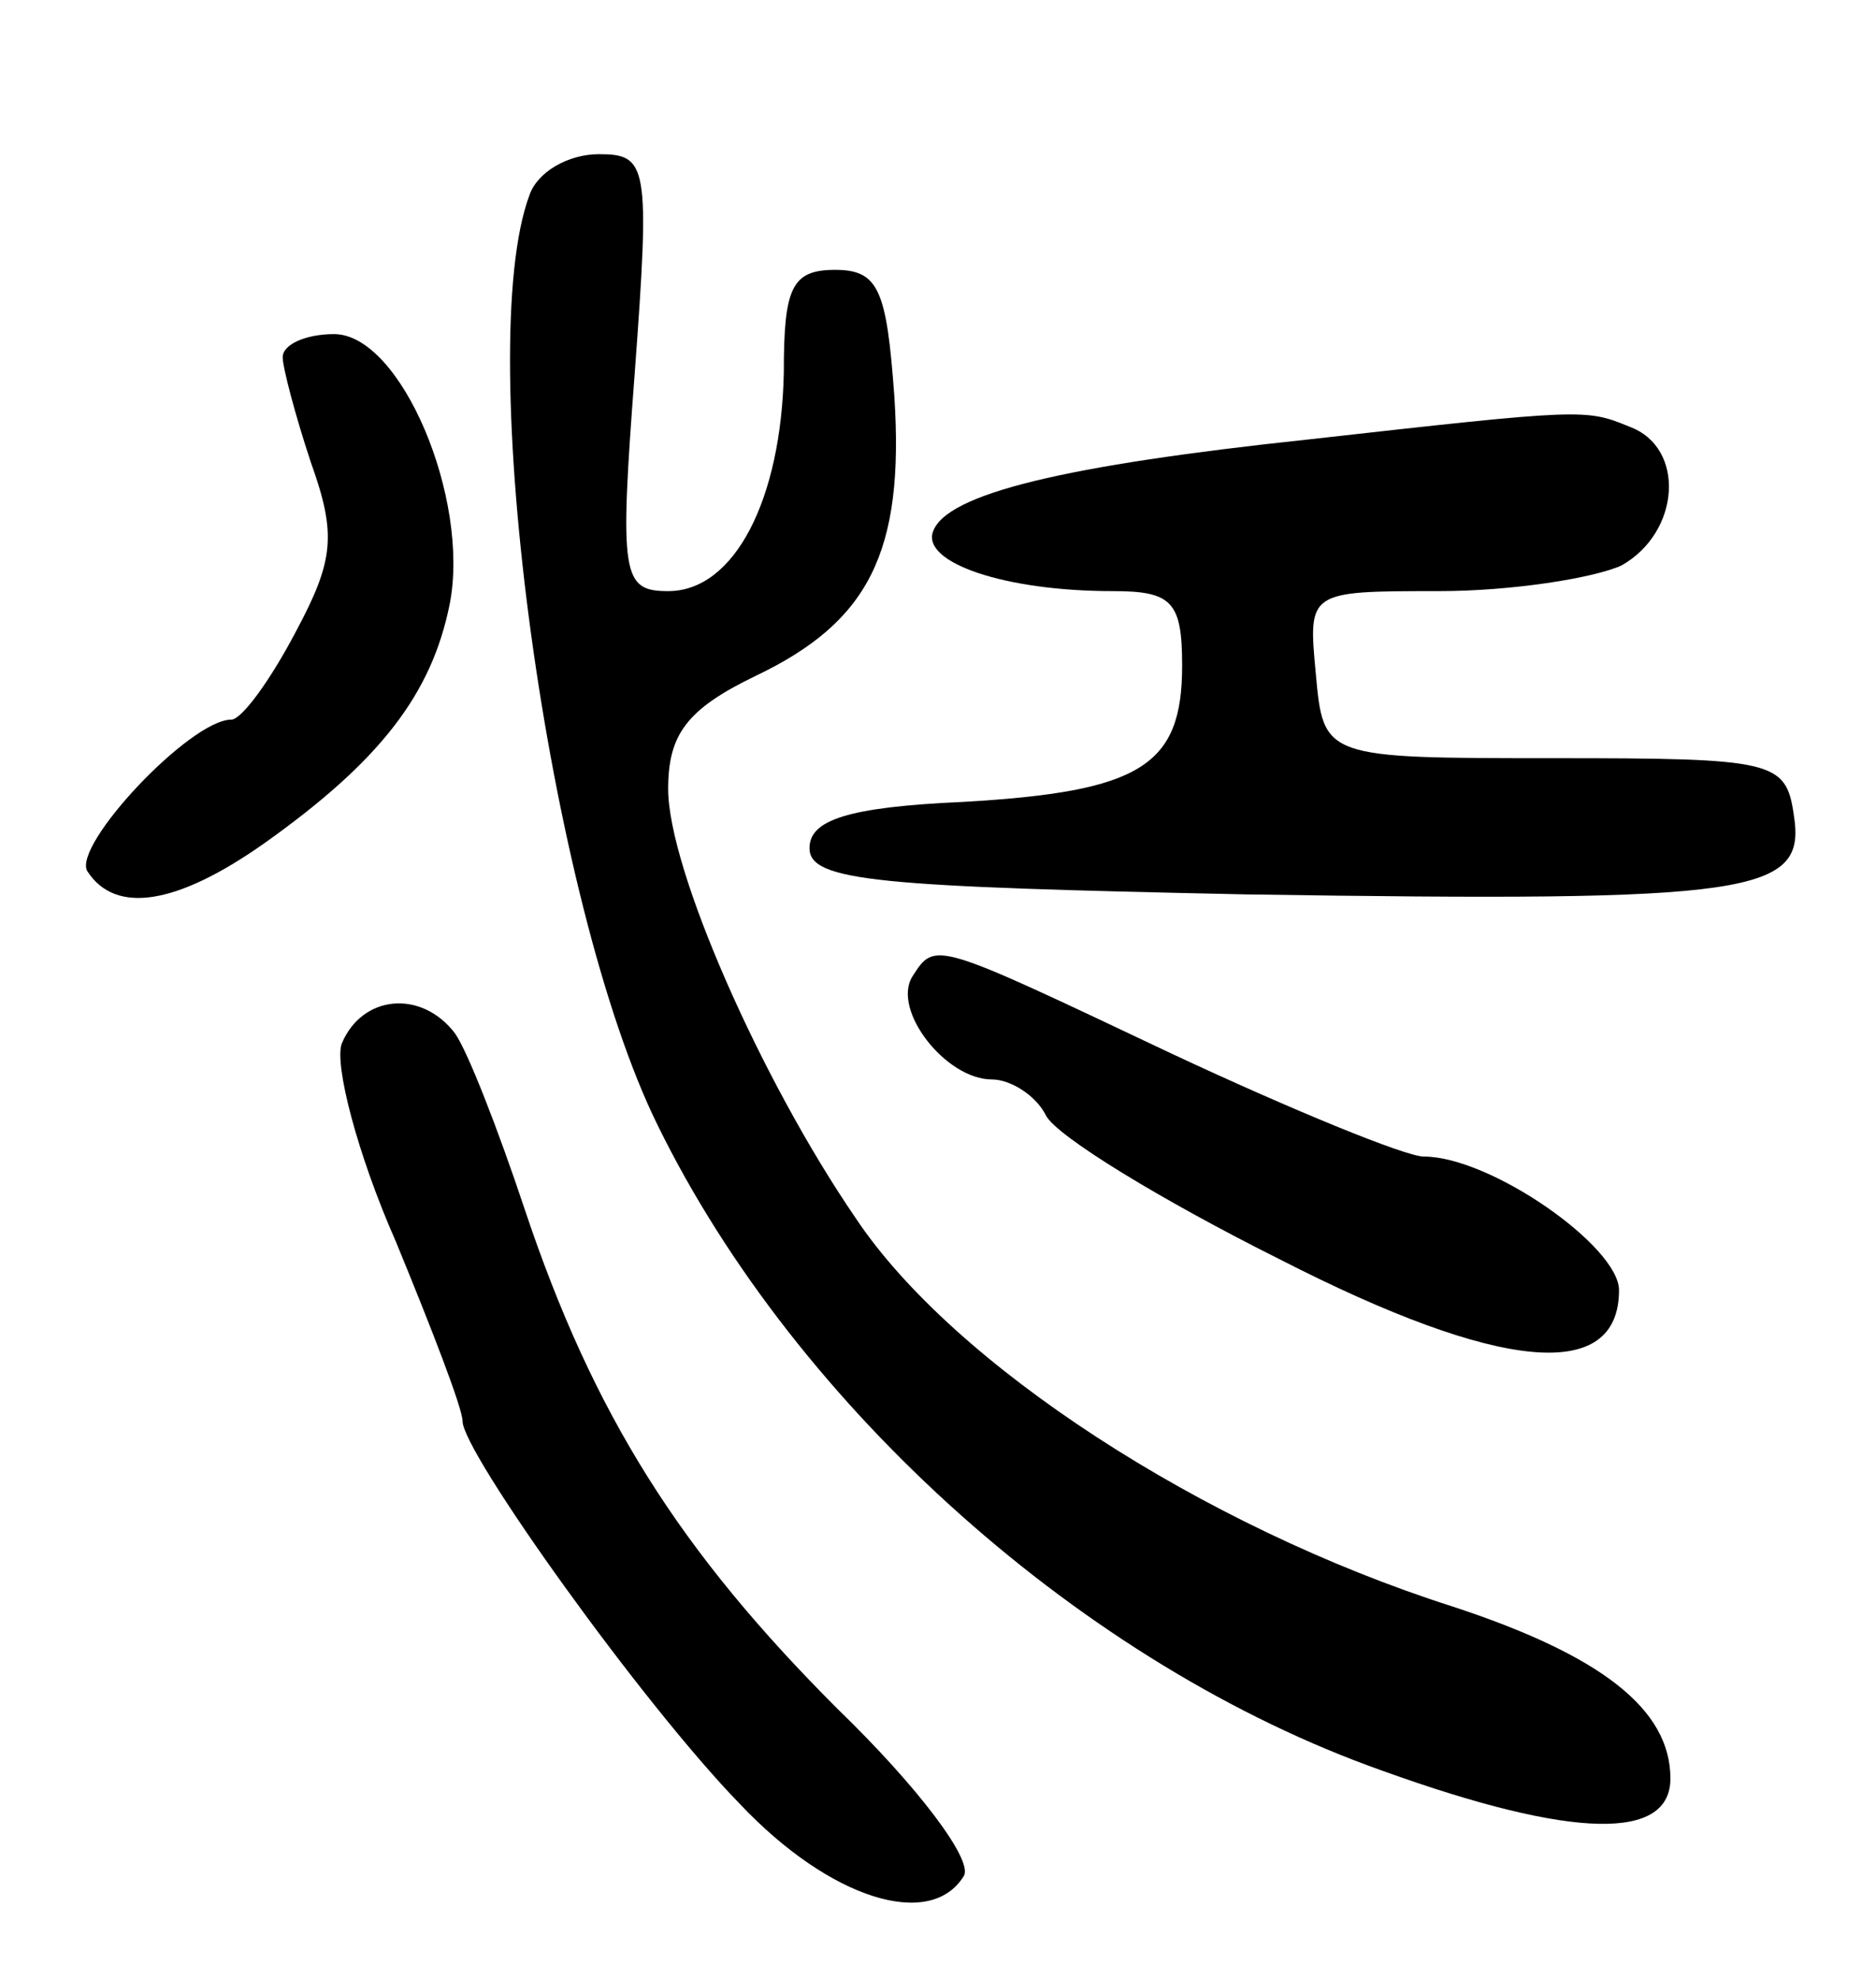 <svg version="1.0" xmlns="http://www.w3.org/2000/svg"
 width="73pt" height="77pt" viewBox="0 0 73 77"
 preserveAspectRatio="xMidYMid meet">
<g transform="translate(0,77) scale(0.1,-0.1)"
fill="#000000" stroke="none">
<path d="M206 694 c-22 -59 7 -275 50 -362 54 -110 166 -210 282 -251 75 -27
112 -27 112 -3 0 27 -27 48 -85 67 -97 31 -194 94 -232 151 -37 54 -73 136
-73 167 0 21 7 31 34 44 44 21 58 48 54 109 -3 41 -6 49 -23 49 -17 0 -20 -7
-20 -40 -1 -49 -19 -85 -45 -85 -18 0 -19 6 -13 85 6 81 5 85 -14 85 -12 0
-24 -7 -27 -16z"/>
<path d="M110 631 c0 -4 5 -23 11 -41 10 -28 9 -38 -6 -66 -10 -19 -21 -34
-25 -34 -16 0 -62 -49 -56 -59 11 -17 35 -13 69 11 45 32 65 58 72 93 8 41
-19 105 -45 105 -11 0 -20 -4 -20 -9z"/>
<path d="M509 599 c-94 -10 -141 -21 -146 -36 -4 -12 28 -23 70 -23 23 0 27
-4 27 -29 0 -39 -16 -49 -85 -53 -45 -2 -60 -7 -60 -18 0 -13 27 -15 170 -18
198 -3 218 0 213 31 -3 21 -8 22 -93 22 -90 0 -90 0 -93 33 -3 32 -3 32 48 32
28 0 60 5 71 10 23 13 25 46 3 54 -17 7 -18 7 -125 -5z"/>
<path d="M355 390 c-8 -13 13 -40 31 -40 7 0 17 -6 21 -14 4 -8 45 -33 91 -56
86 -44 132 -48 132 -12 0 17 -50 52 -76 52 -7 0 -51 18 -98 40 -93 44 -92 44
-101 30z"/>
<path d="M133 364 c-3 -8 6 -43 21 -77 14 -34 26 -65 26 -70 0 -12 70 -110
108 -149 35 -37 74 -49 87 -28 4 6 -18 35 -49 65 -61 61 -95 114 -122 195 -10
30 -22 61 -27 68 -13 17 -36 15 -44 -4z"/>
</g>
</svg>
